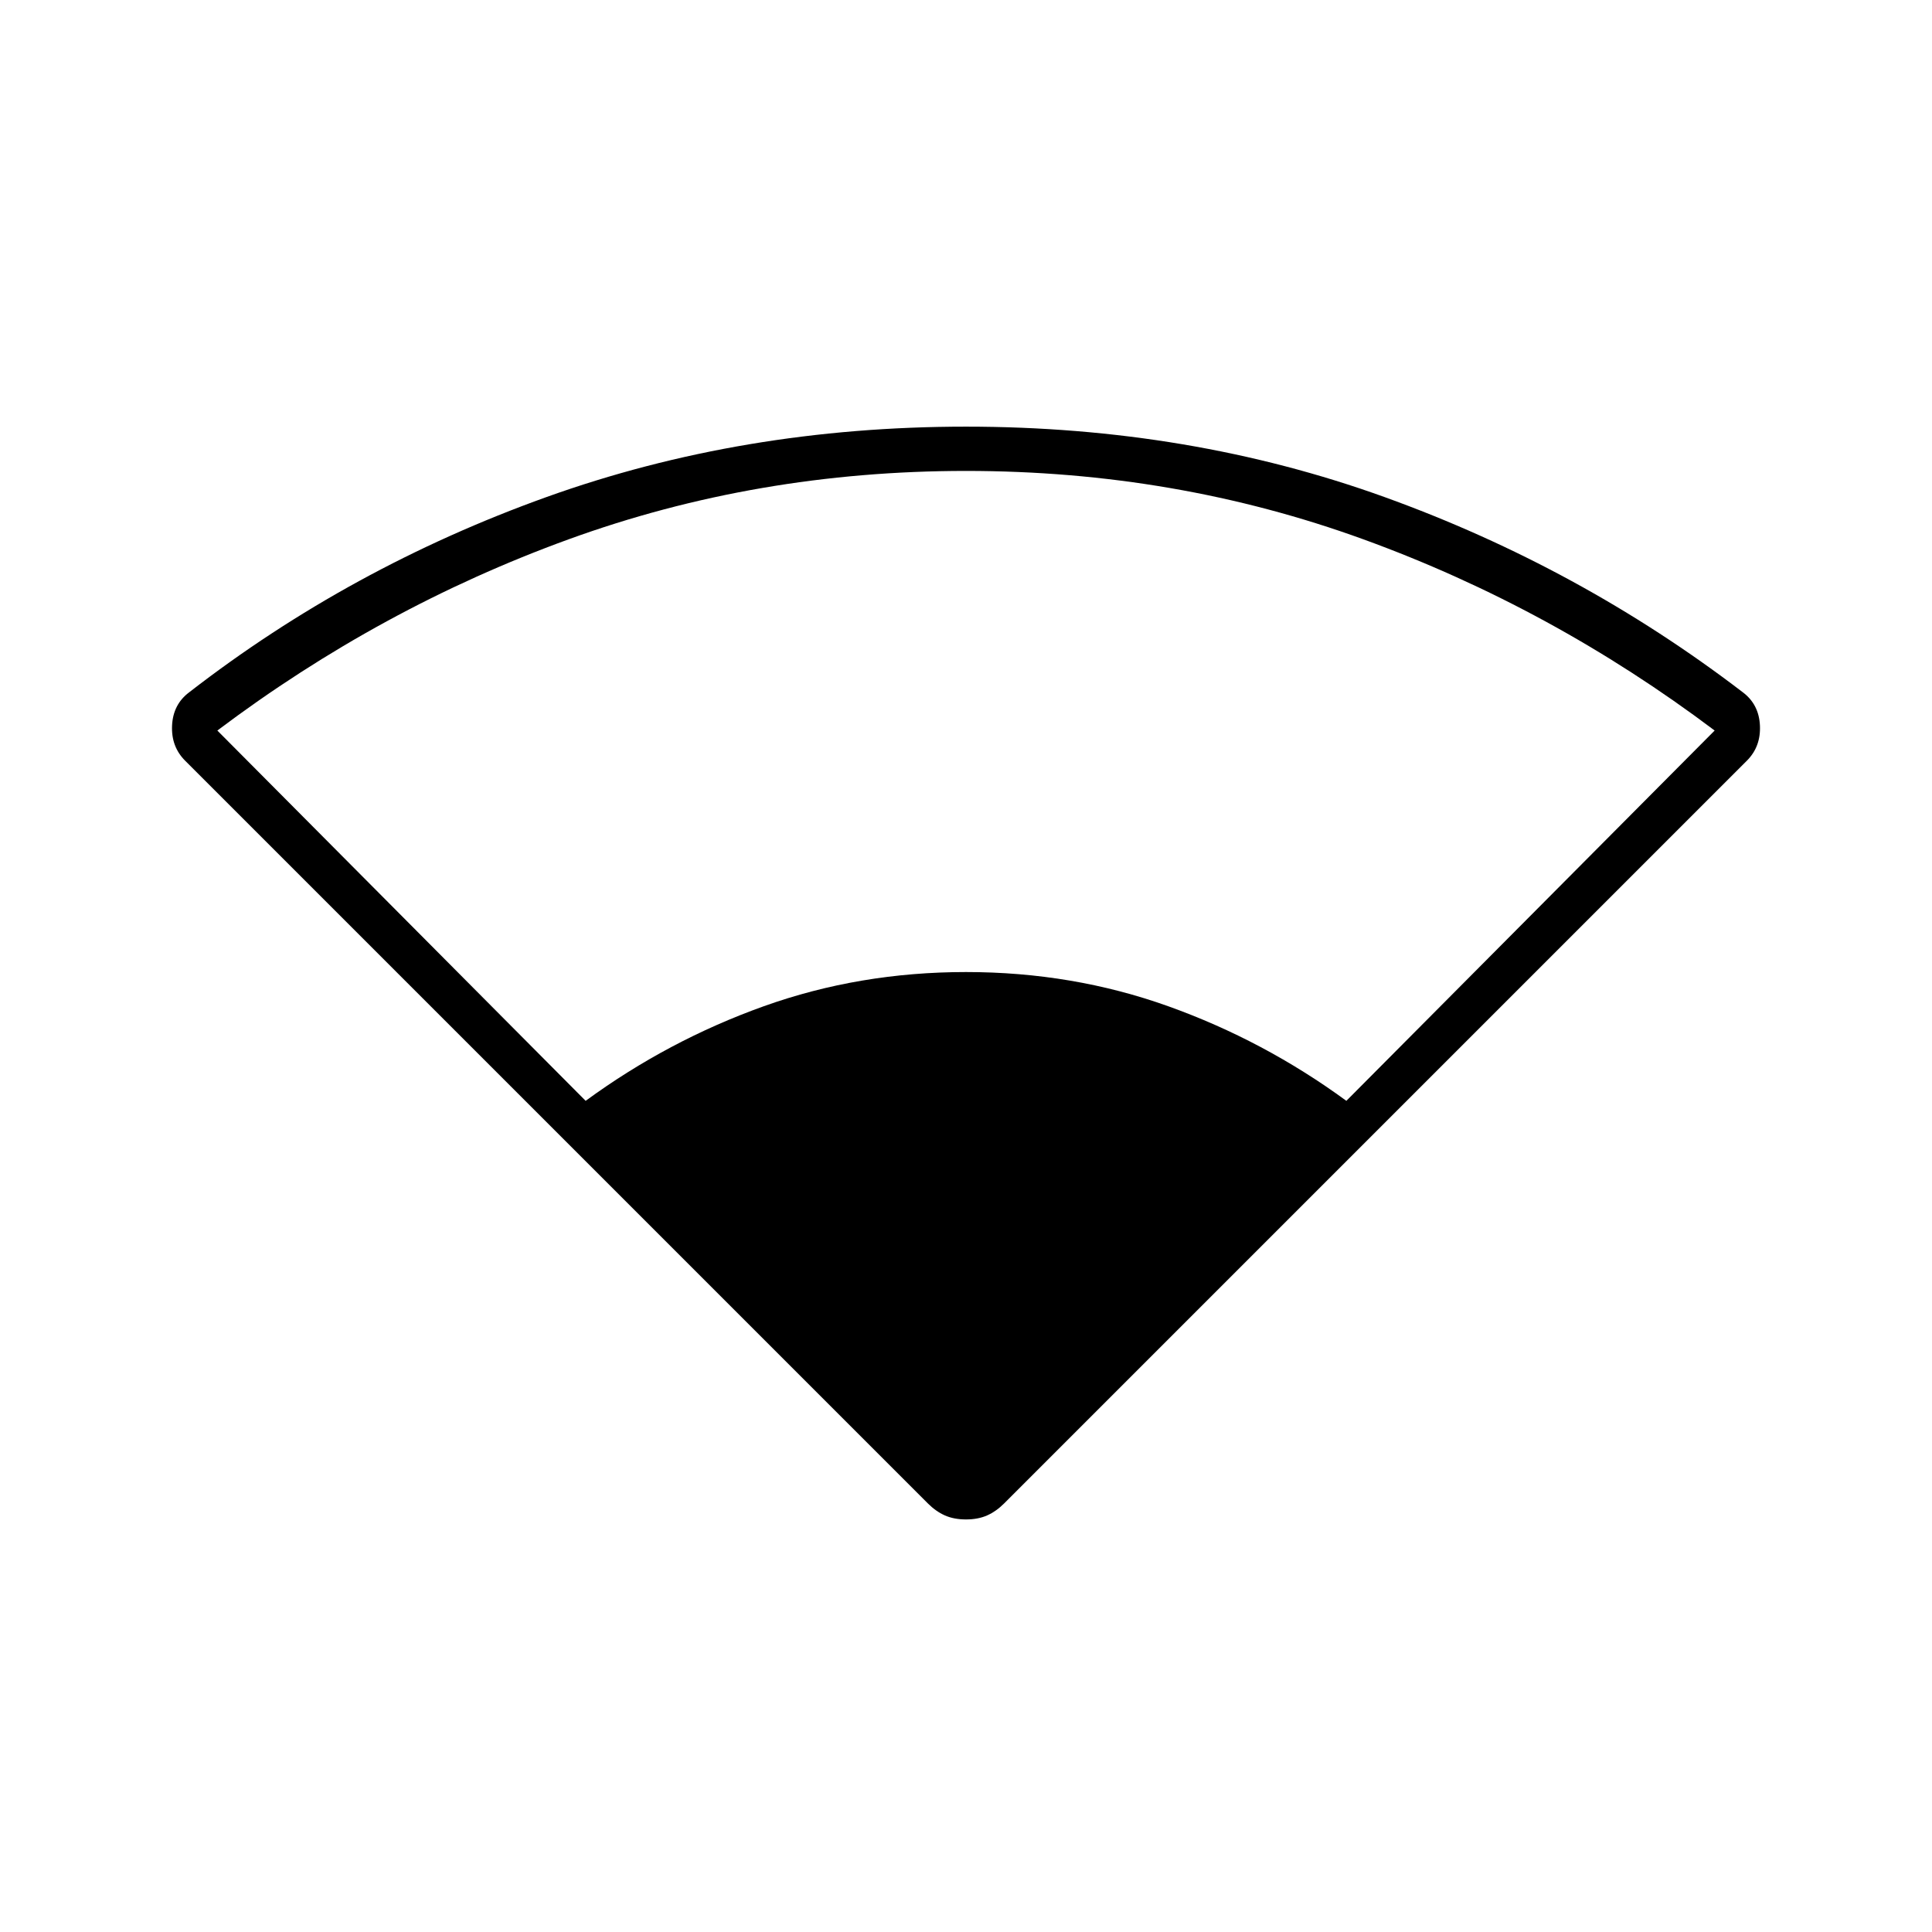 <svg xmlns="http://www.w3.org/2000/svg" height="48" width="48"><path d="M14.55 27.35q2.05-1.5 4.425-2.35 2.375-.85 5.025-.85 2.65 0 5.025.85 2.375.85 4.425 2.35l9.15-9.2q-4.05-3.05-8.725-4.75Q29.2 11.7 24 11.7t-9.875 1.7Q9.45 15.1 5.4 18.15ZM24 37.75q-.3 0-.525-.1-.225-.1-.425-.3L4.6 18.9q-.35-.35-.325-.875.025-.525.425-.825 4-3.1 8.875-4.85Q18.45 10.6 24 10.6q5.55 0 10.4 1.75 4.85 1.75 8.9 4.85.4.3.425.825.025.525-.325.875L24.95 37.35q-.2.2-.425.3-.225.1-.525.1Z"/></svg>